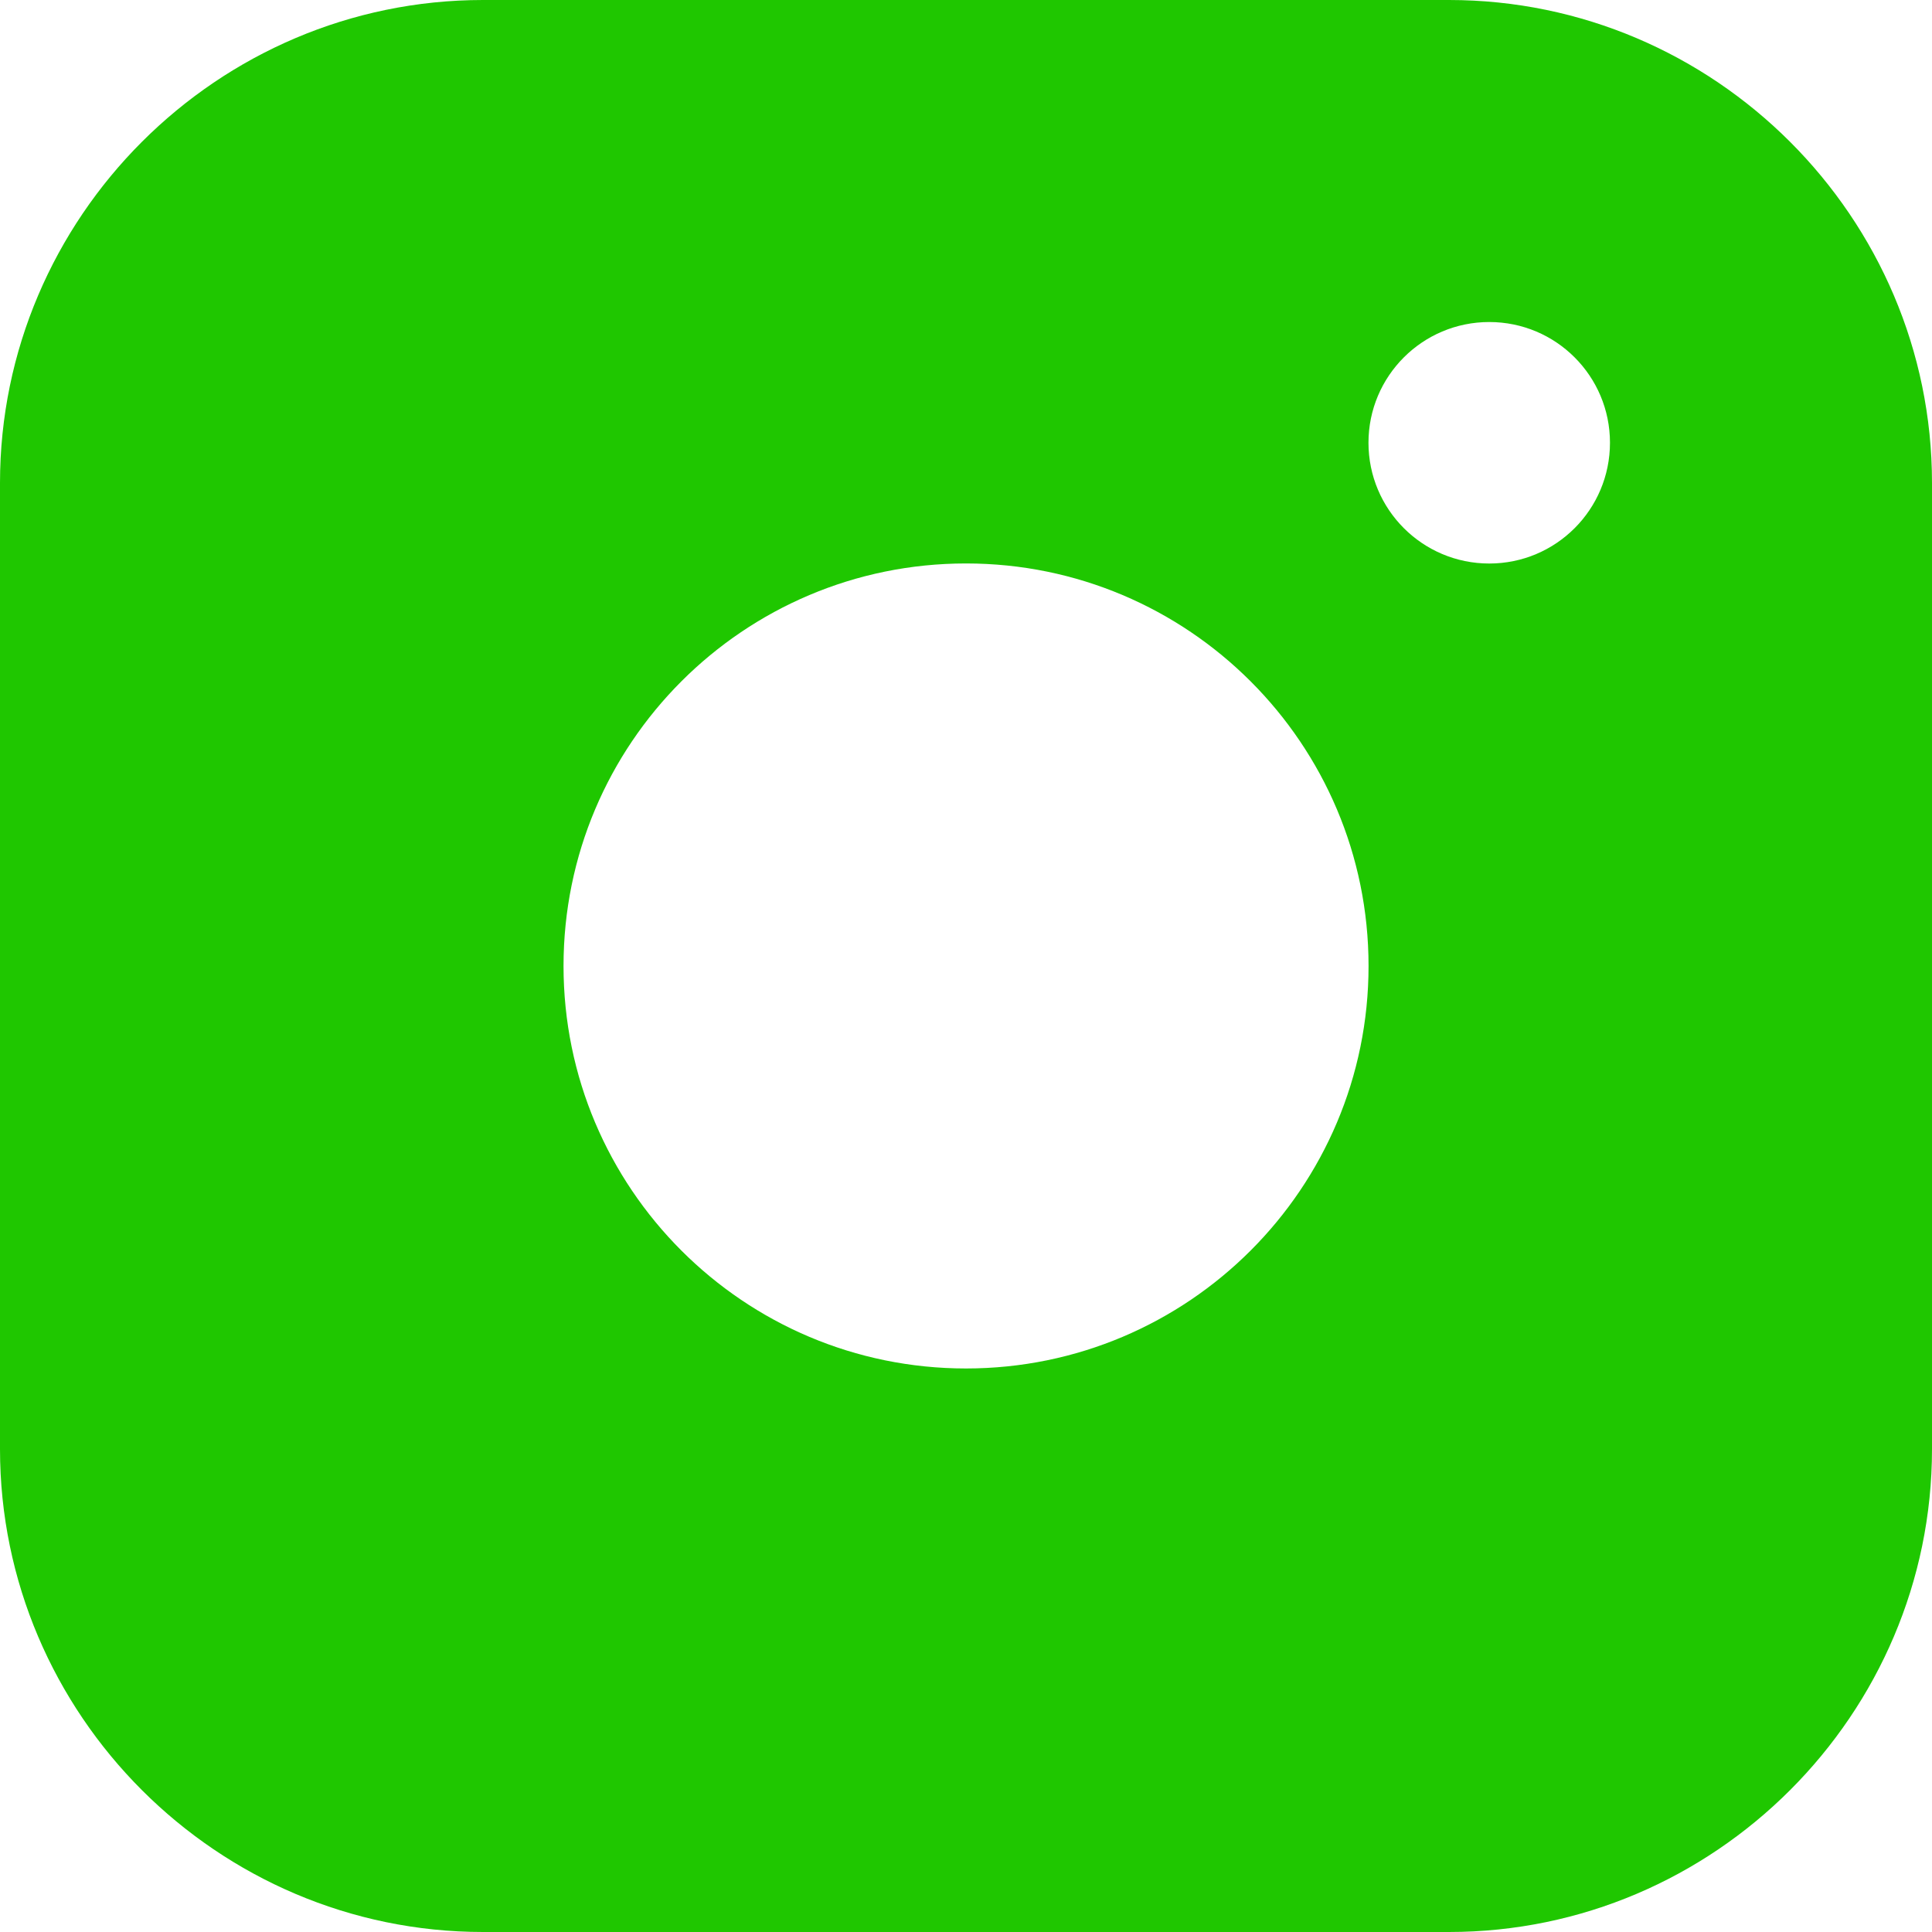 <svg width="25" height="25" viewBox="0 0 25 25" fill="none" xmlns="http://www.w3.org/2000/svg">
<path fill-rule="evenodd" clip-rule="evenodd" d="M18.75 0H6.25C2.813 0 0 2.812 0 6.25V18.75C0 22.187 2.813 25 6.25 25H18.75C22.187 25 25 22.187 25 18.75V6.25C25 2.812 22.187 0 18.75 0ZM12.5 17.708C9.623 17.708 7.292 15.375 7.292 12.5C7.292 9.623 9.623 7.291 12.5 7.291C15.376 7.291 17.709 9.623 17.709 12.5C17.709 15.375 15.376 17.708 12.5 17.708ZM17.708 5.729C17.708 6.592 18.407 7.292 19.271 7.292C20.135 7.292 20.833 6.592 20.833 5.729C20.833 4.867 20.135 4.167 19.271 4.167C18.407 4.167 17.708 4.867 17.708 5.729Z" fill="#1FC700"/>
</svg>

